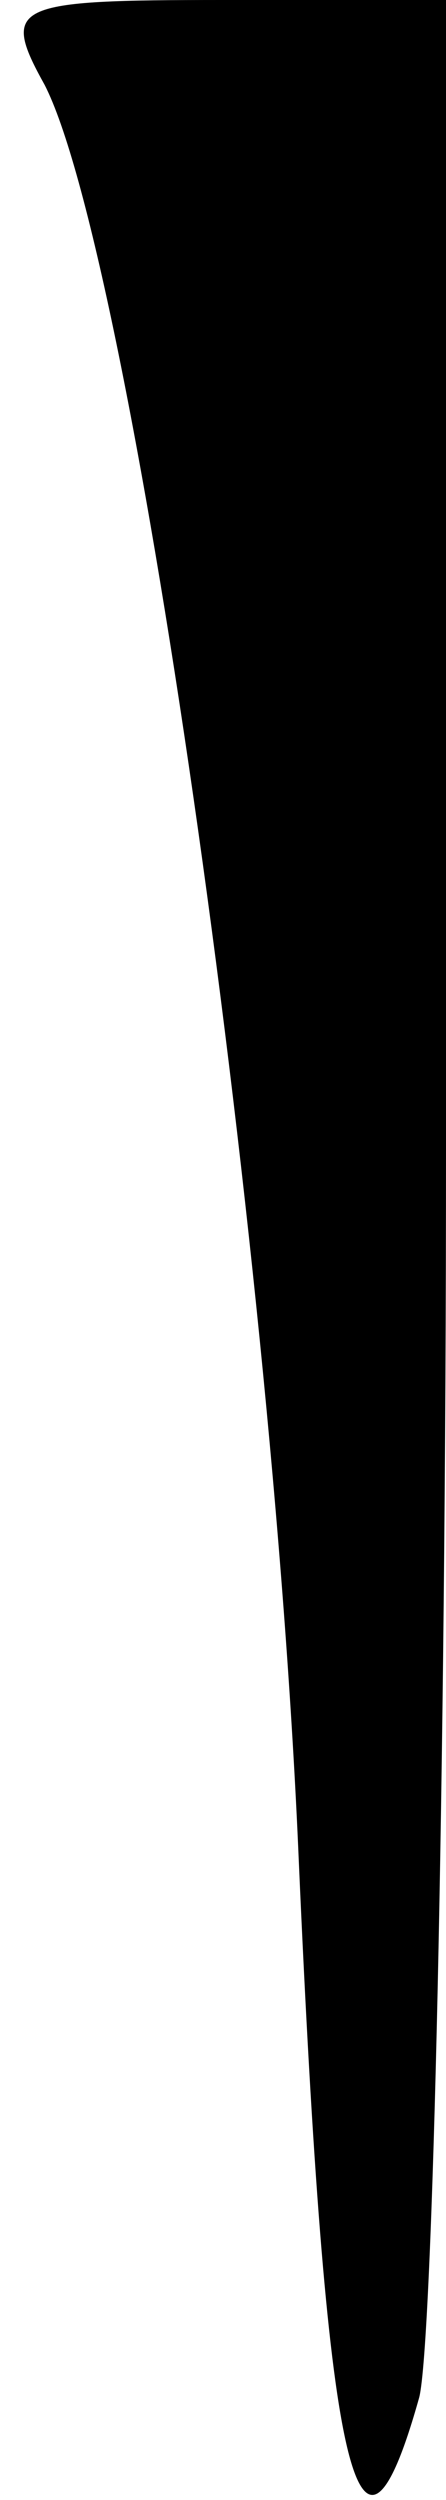 <?xml version="1.0" standalone="no"?>
<!DOCTYPE svg PUBLIC "-//W3C//DTD SVG 20010904//EN"
 "http://www.w3.org/TR/2001/REC-SVG-20010904/DTD/svg10.dtd">
<svg version="1.0" xmlns="http://www.w3.org/2000/svg"
 width="10pt" height="56pt" viewBox="0 0 10 56"
 preserveAspectRatio="xMidYMid meet">
<g transform="translate(0,56) scale(0.1,-0.1)"
fill="#000000" stroke="none">
<path fill="#000000" stroke="none" d="M10 541 c19 -37 51 -256 57 -398 6
-136 13 -170 27 -120 3 12 6 138 6 280 l0 257 -50 0 c-47 0 -50 -1 -40 -19z"/>
</g>
</svg>
